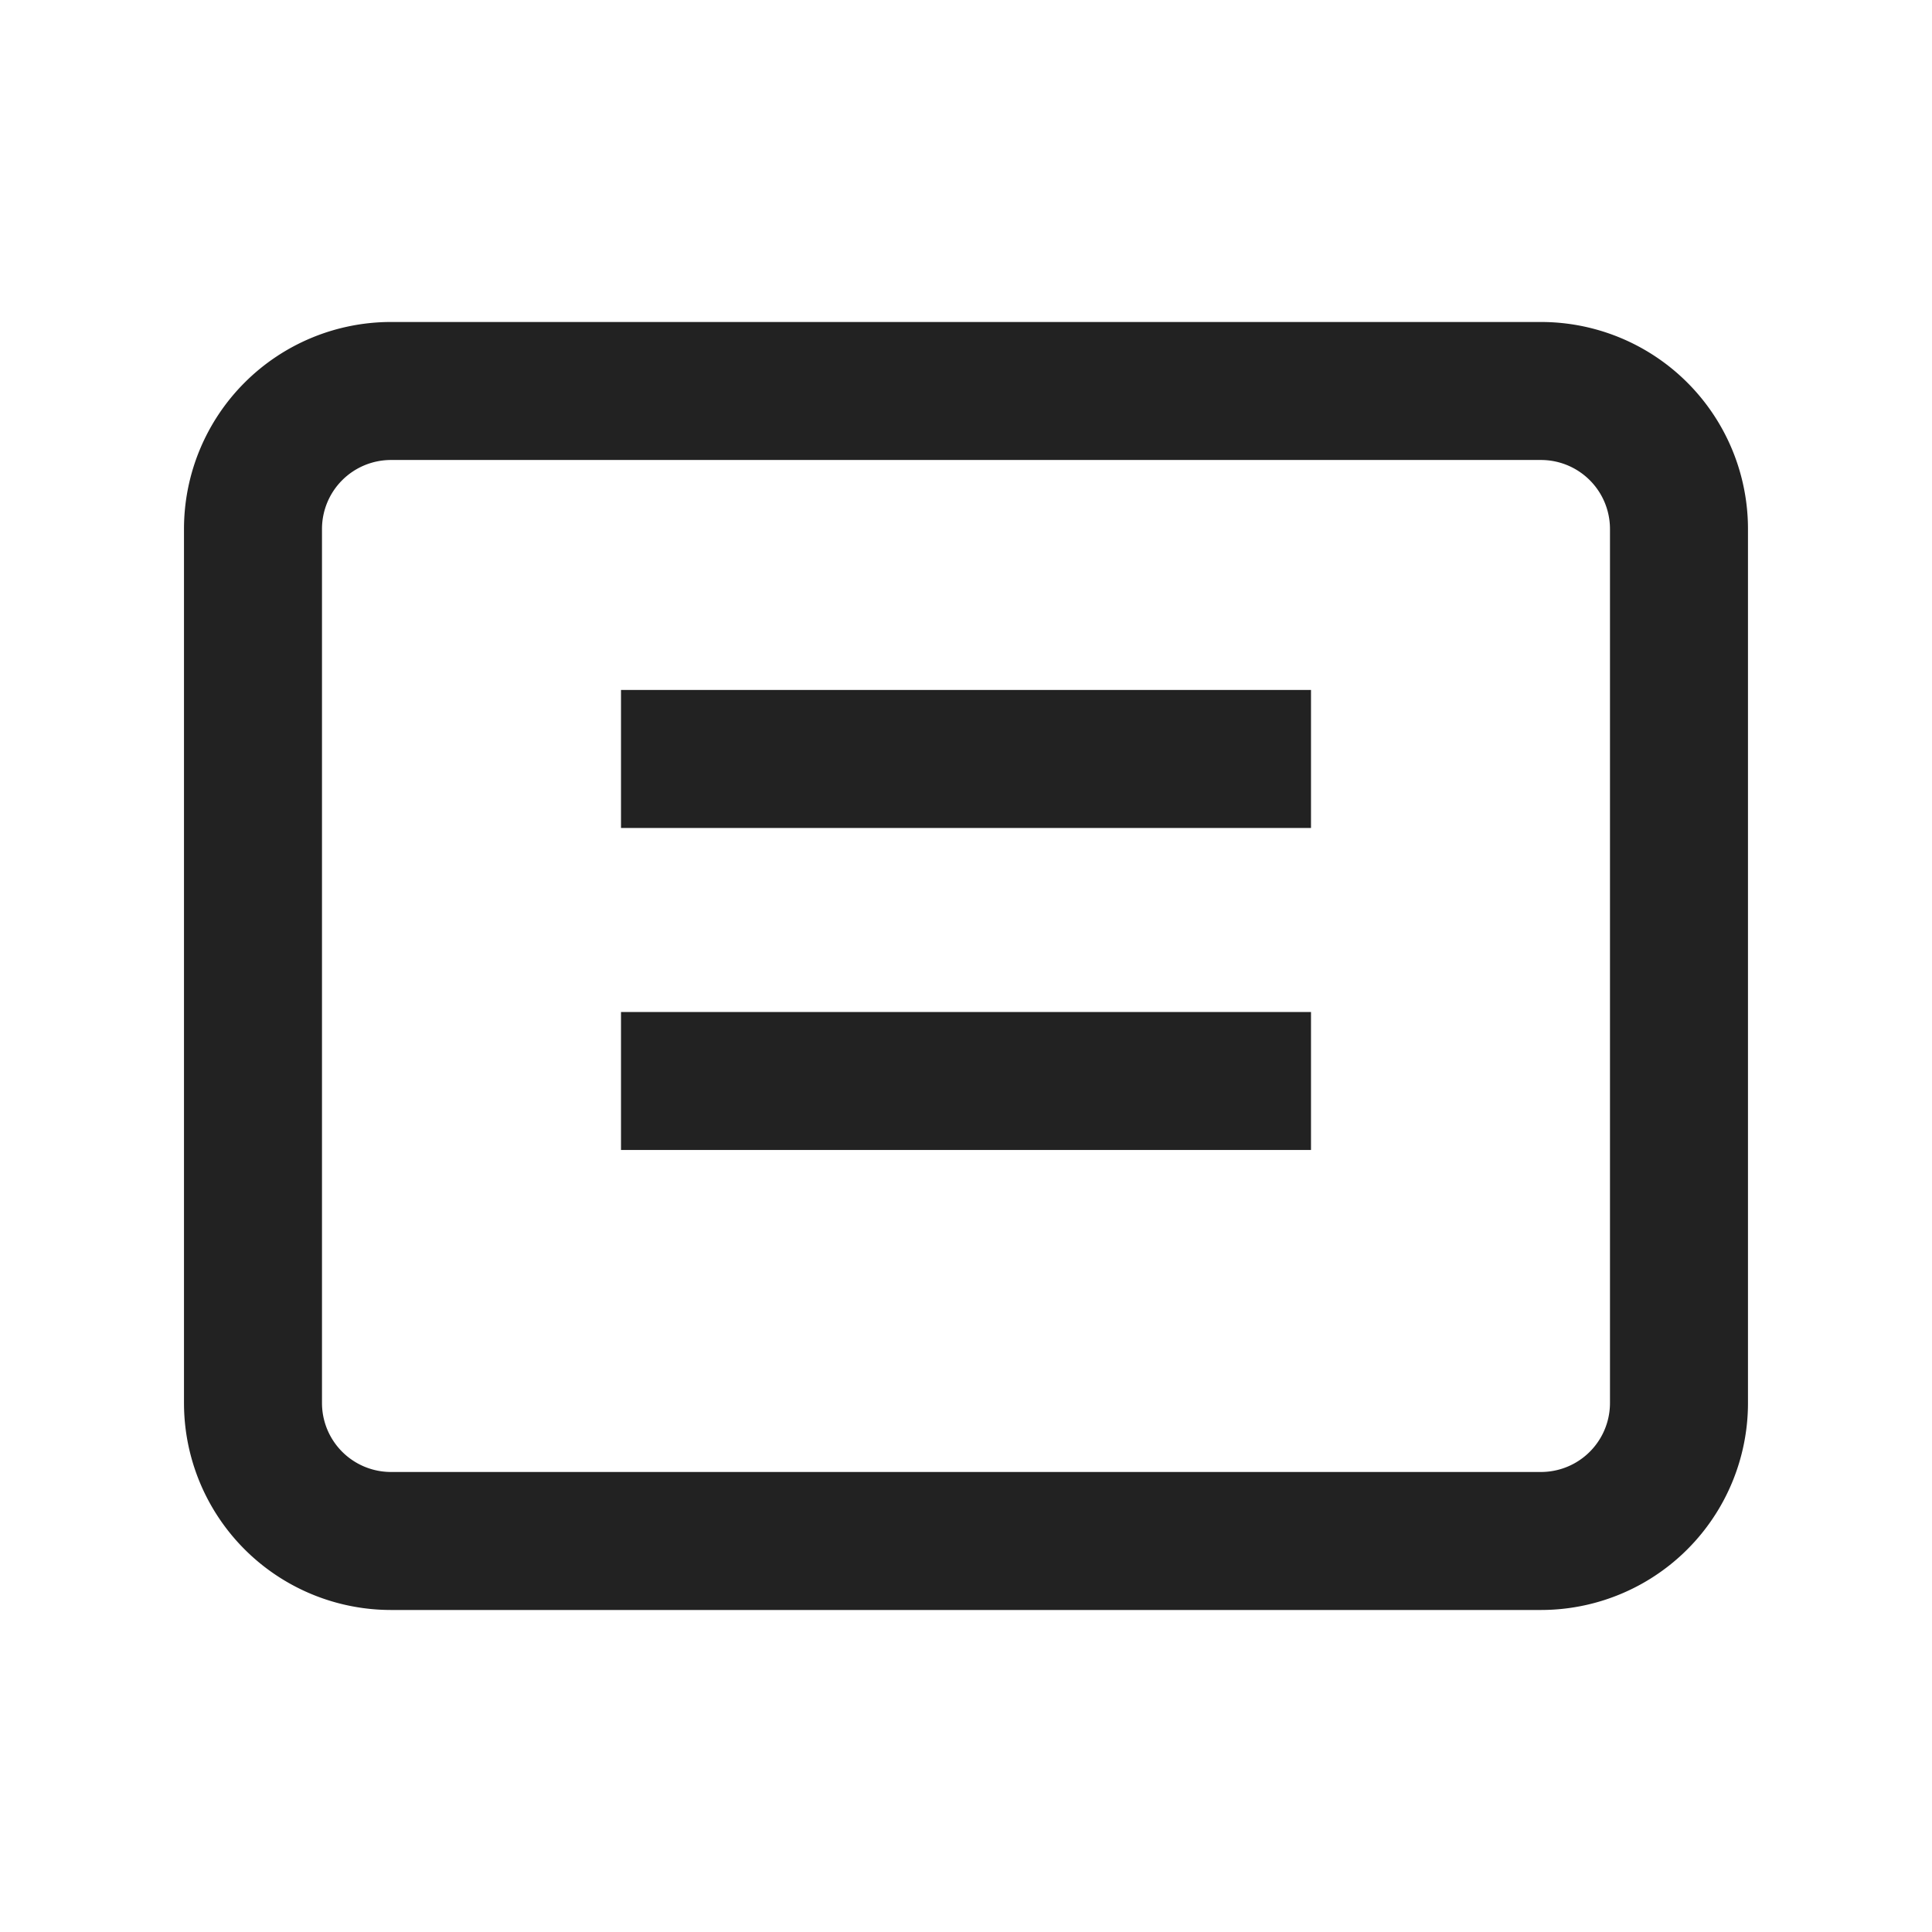 <svg xmlns="http://www.w3.org/2000/svg" viewBox="0 0 1024 1024"><path fill="none" stroke="#222" stroke-width="73.143" d="M207.232 207.232H816.75A73.143 73.143 0 0 1 889.893 280.375V743.607A73.143 73.143 0 0 1 816.75 816.75H207.232A73.143 73.143 0 0 1 134.089 743.607V280.375A73.143 73.143 0 0 1 207.232 207.232zM329.143 402.267H694.857M329.143 572.947H694.857"></path></svg>